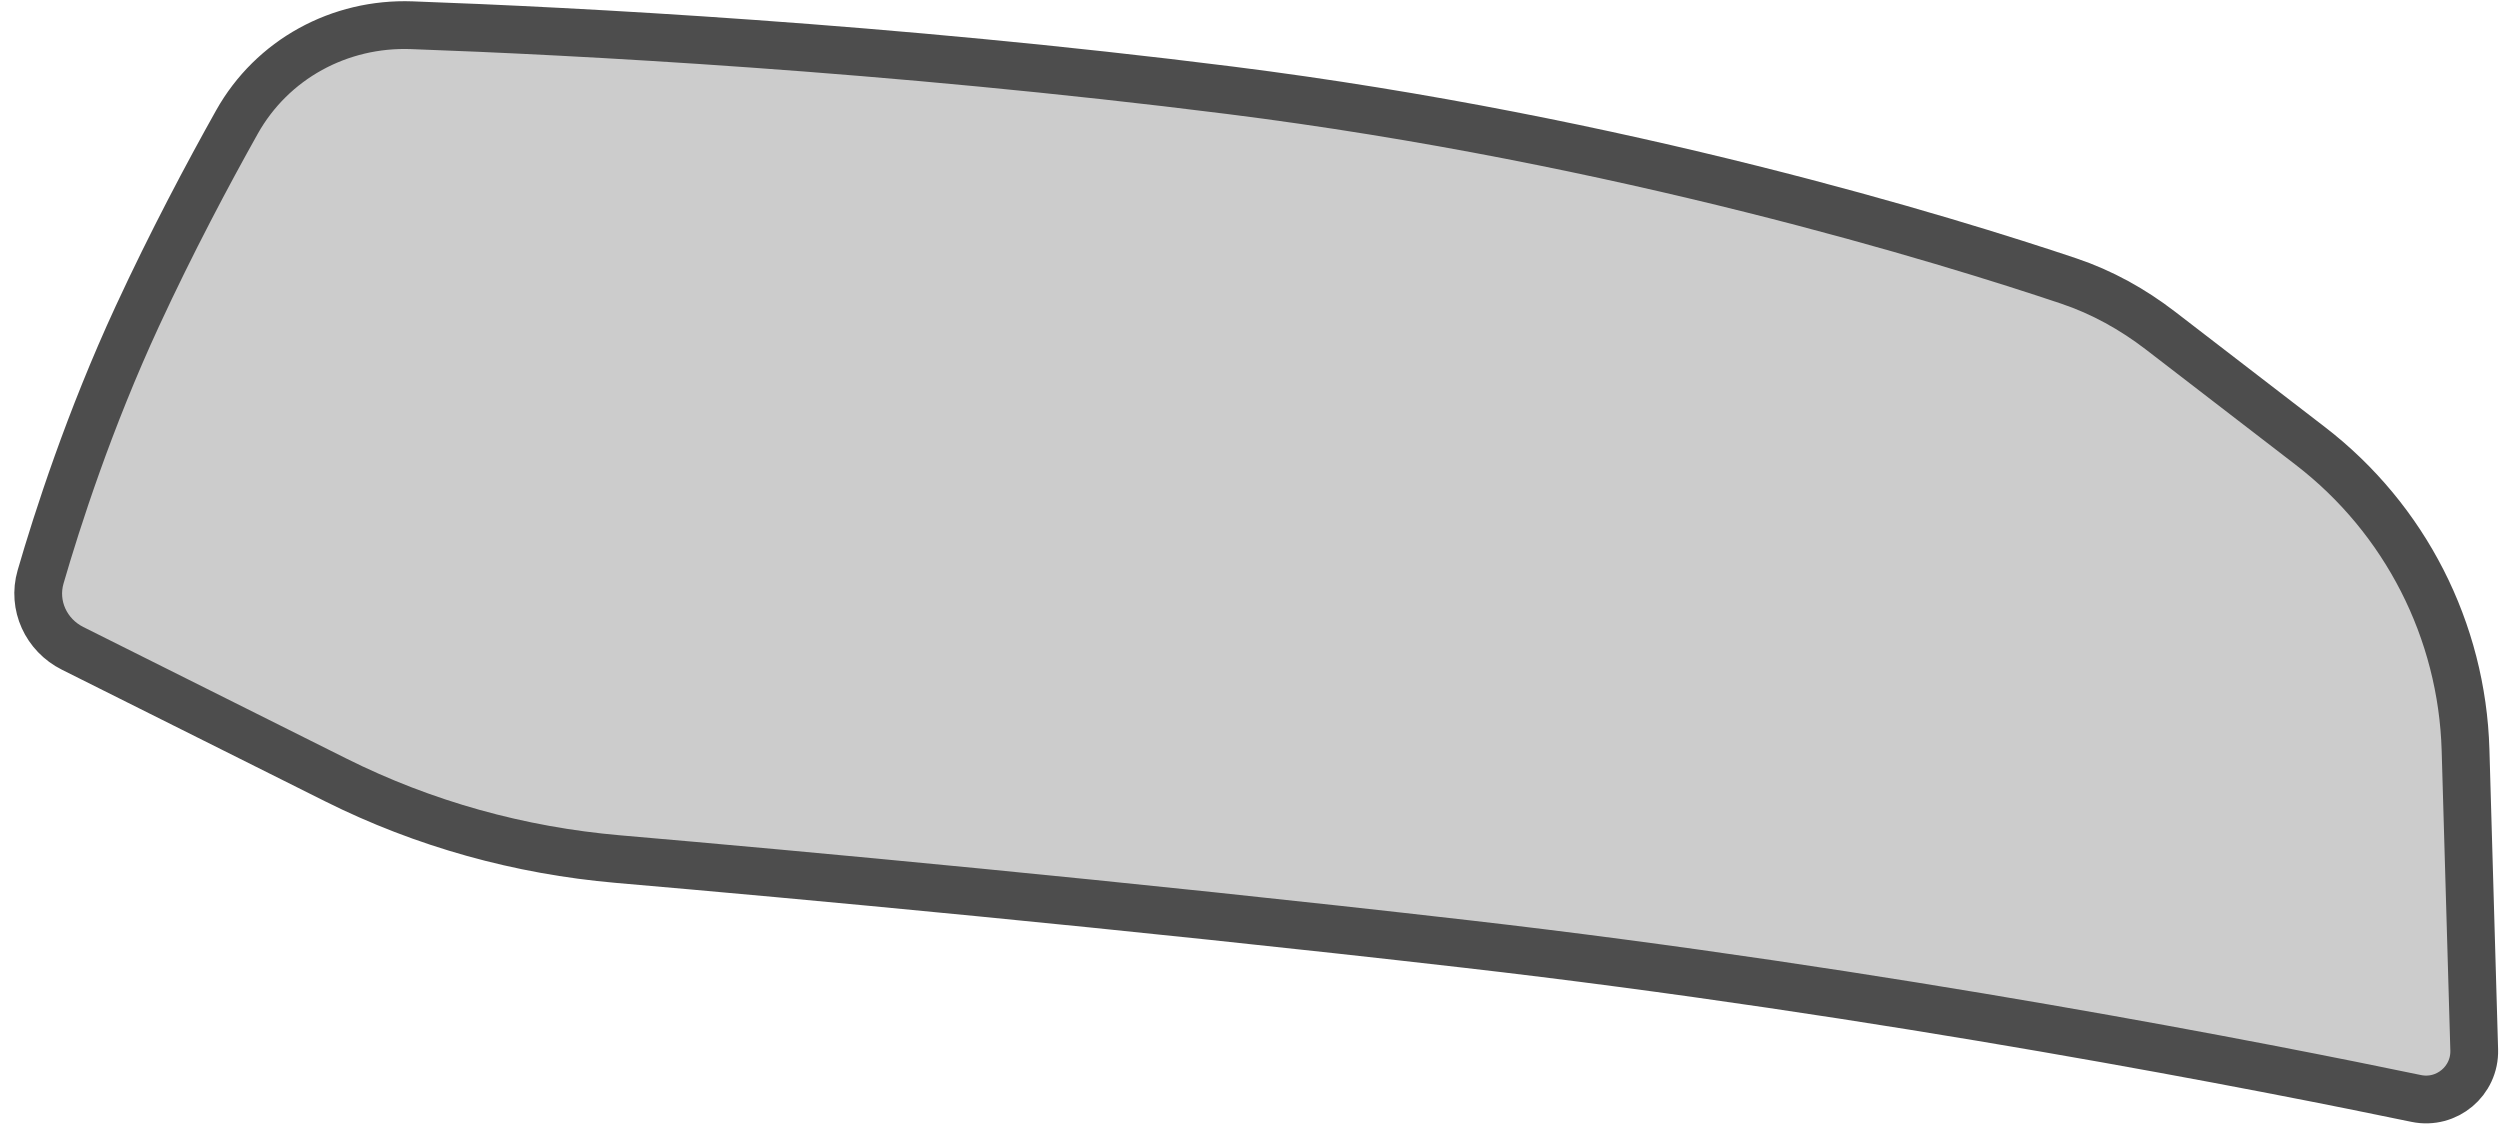 <svg width="157" height="71" viewBox="0 0 157 71" fill="none" xmlns="http://www.w3.org/2000/svg">
<path d="M154.836 47.099L155.381 65.932C155.438 67.886 153.653 69.381 151.739 68.983C142.674 67.096 118.382 62.297 92.088 59.283C70.214 56.775 50.062 54.925 38.806 53.951C32.64 53.417 26.623 51.748 21.087 48.981L4.56 40.717C2.895 39.885 2.03 38.017 2.549 36.229C3.587 32.652 5.603 26.388 8.631 19.844C10.772 15.217 13.045 10.94 14.877 7.671C17.09 3.718 21.328 1.421 25.855 1.584C36.047 1.952 55.736 2.963 77.238 5.669C101.879 8.771 122.357 15.106 129.919 17.647C132.007 18.349 133.934 19.421 135.68 20.764L145.095 28.011C151.042 32.589 154.619 39.596 154.836 47.099Z" fill="#CCCCCC" stroke="#4D4D4D" stroke-width="3"/>
</svg>
